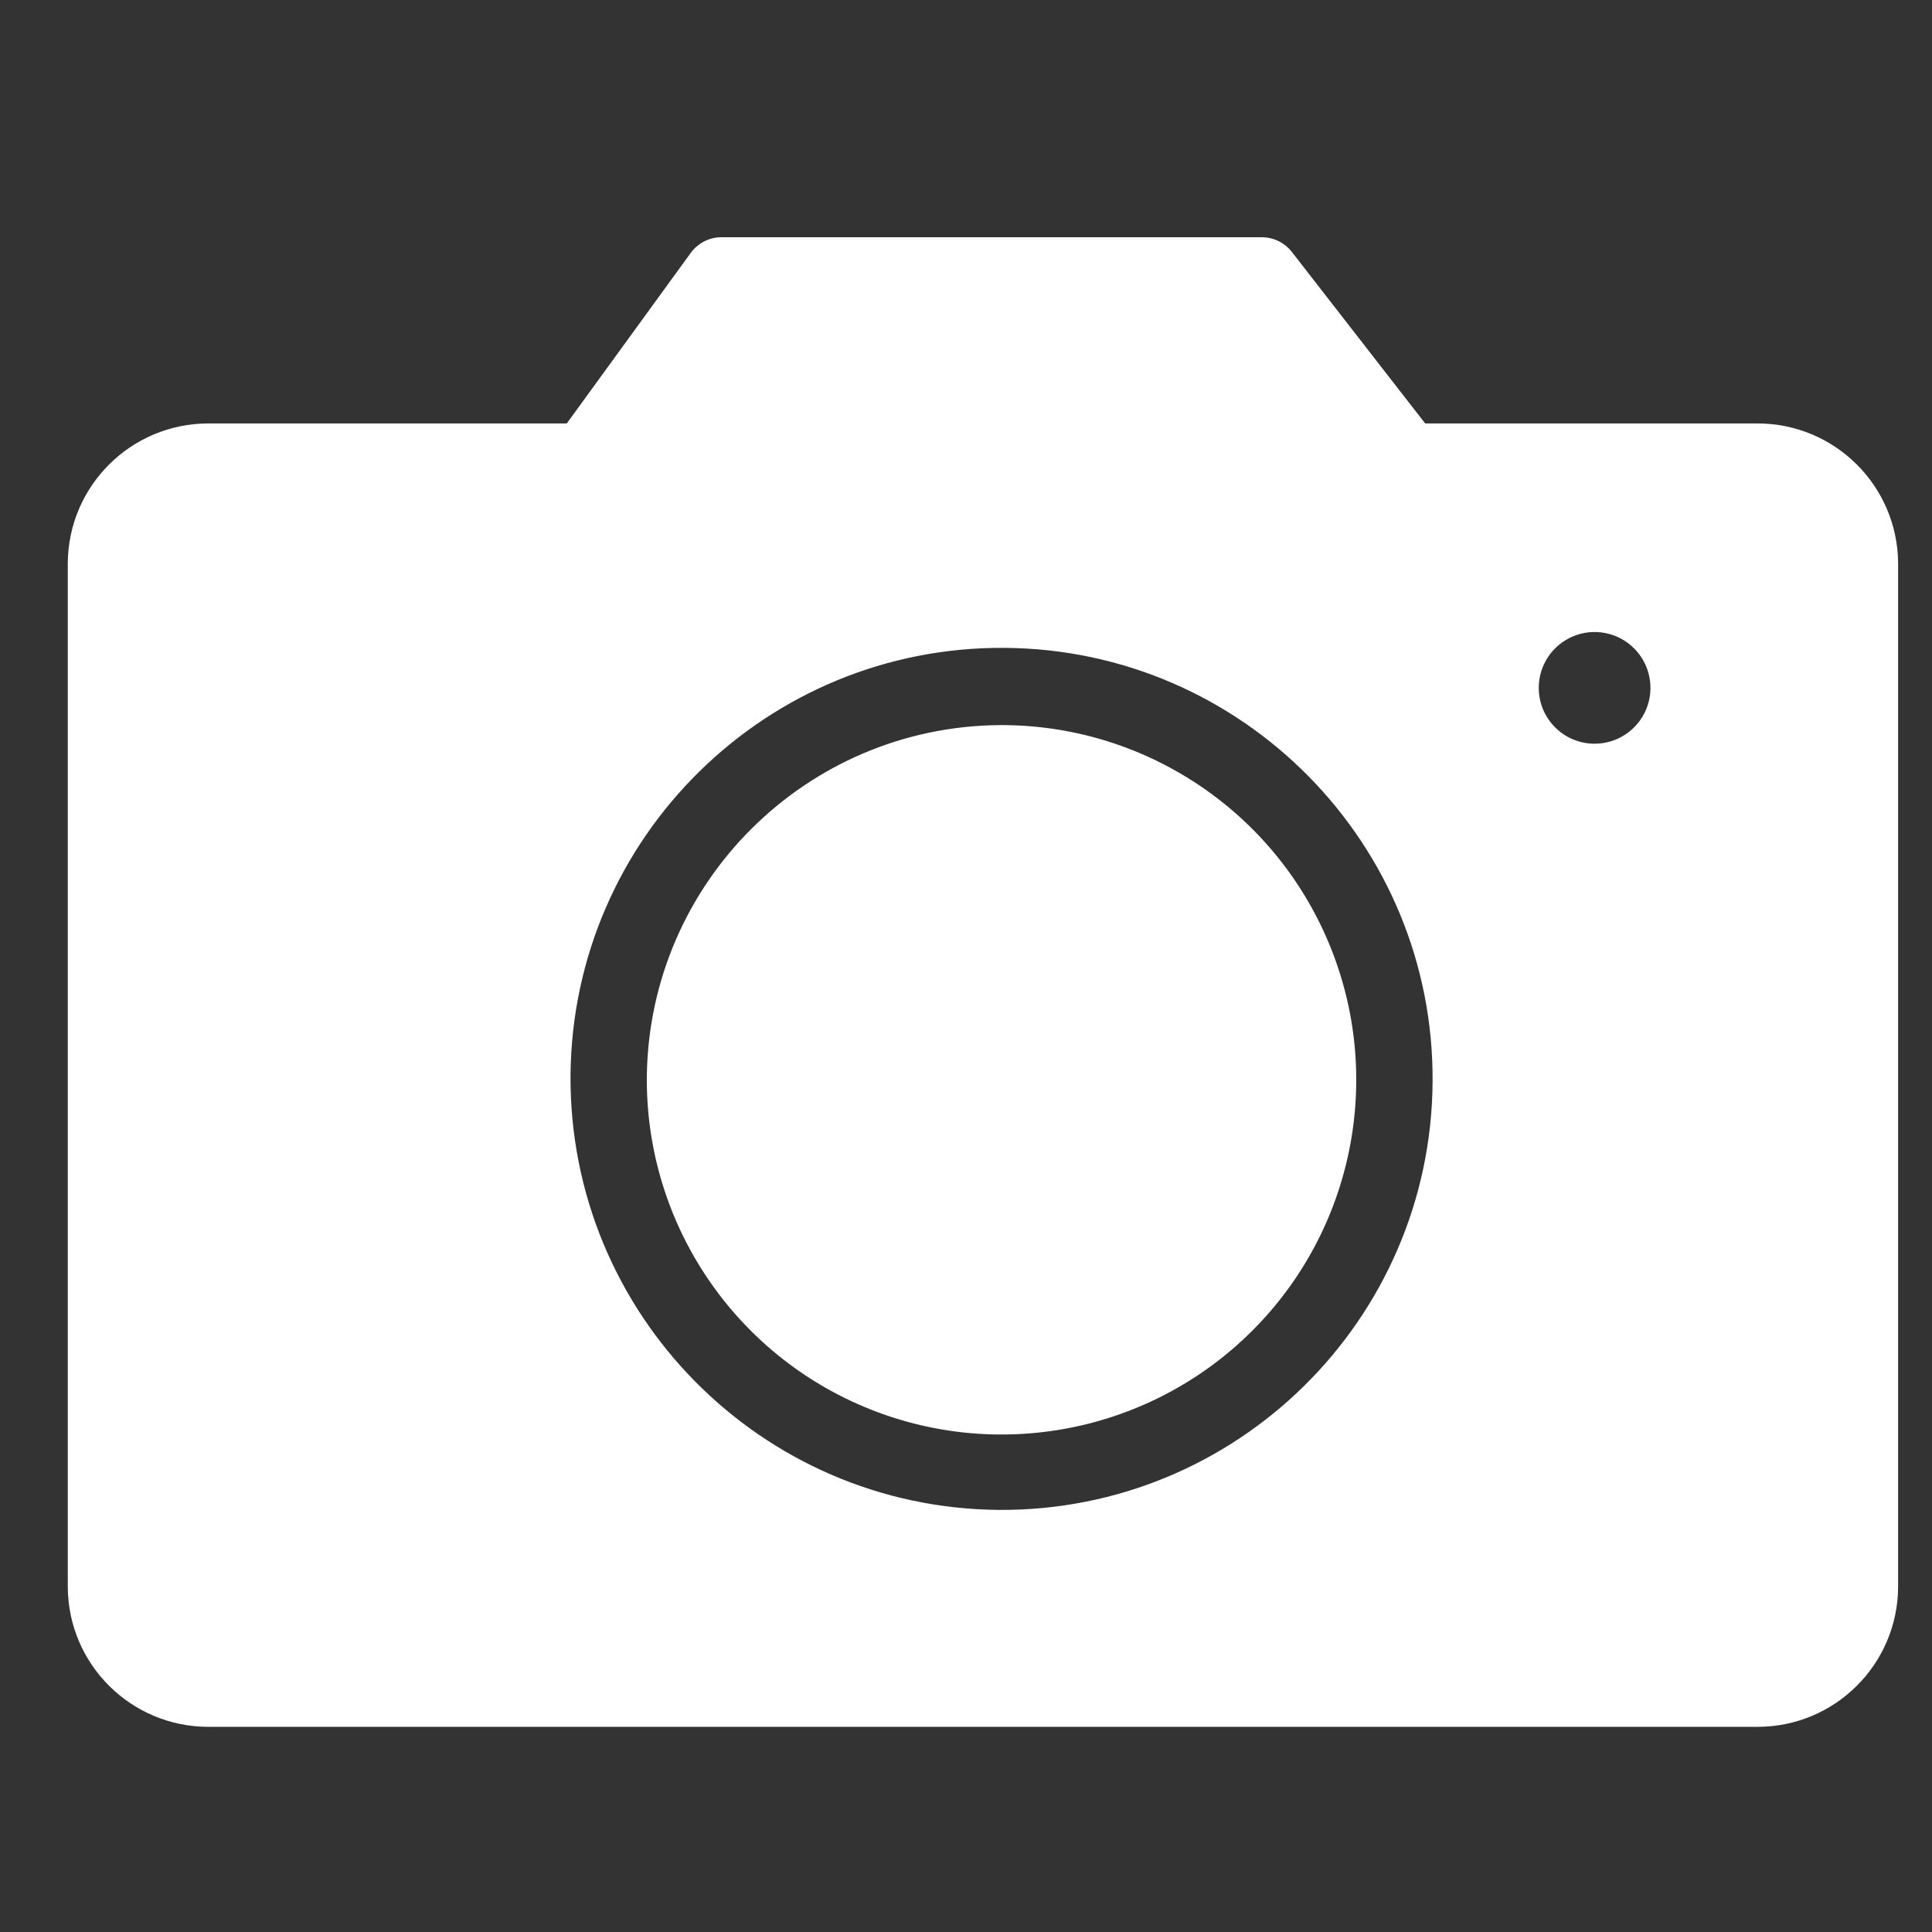 <?xml version="1.0" encoding="UTF-8"?>
<svg width="57px" height="57px" viewBox="0 0 57 57" version="1.1" xmlns="http://www.w3.org/2000/svg" xmlns:xlink="http://www.w3.org/1999/xlink">
    <rect x="0" y="0" width="57" height="57" fill="#333333" stroke="none"/>
    <!-- Generator: Sketch 50.2 (55047) - http://www.bohemiancoding.com/sketch -->
    <title>用户认证_icon_相机大</title>
    <desc>Created with Sketch.</desc>
    <defs></defs>
    <g id="用户认证" stroke="none" stroke-width="1" fill="none" fill-rule="evenodd">
        <g id="用户认证-人脸录入-8" transform="translate(-159, -240)">
            <g id="用户认证_icon_相机大" transform="translate(159, 240)">
                <rect id="Rectangle" fill="#D8D8D8" opacity="0" x="0" y="0" width="57" height="57"></rect>
                <path d="M51.853,12.493 C54.132,12.493 55.985,14.334 56,16.614 L56,46.827 C55.985,49.107 54.132,50.947 51.853,50.947 L6.148,50.947 C3.868,50.947 2.015,49.107 2,46.827 L2,16.614 C2.015,14.334 3.868,12.493 6.148,12.493 L16.722,12.493 L20.375,7.467 C20.574,7.191 20.887,7.019 21.227,7 L37.24,7 C37.585,7.004 37.909,7.166 38.119,7.44 L42.047,12.493 L51.853,12.493 Z M29.467,21.393 C33.72,21.36 37.569,23.903 39.206,27.828 C40.844,31.752 39.944,36.278 36.929,39.277 C33.914,42.276 29.384,43.152 25.468,41.494 C21.552,39.836 19.029,35.973 19.084,31.72 C19.174,26.033 23.779,21.452 29.467,21.393 Z M29.467,44.547 C36.487,44.593 42.215,38.942 42.266,31.922 C42.316,24.902 36.669,19.169 29.65,19.114 C22.63,19.058 16.893,24.701 16.832,31.72 C16.787,38.749 22.439,44.487 29.467,44.547 Z M47.046,21.942 C47.712,21.942 48.314,21.541 48.569,20.925 C48.823,20.309 48.682,19.6 48.211,19.129 C47.74,18.658 47.031,18.516 46.415,18.772 C45.799,19.027 45.398,19.627 45.398,20.294 C45.398,21.204 46.136,21.942 47.046,21.942 Z" id="Fill-1" fill="#FFFFFF"></path>
            </g>
        </g>
    </g>
</svg>